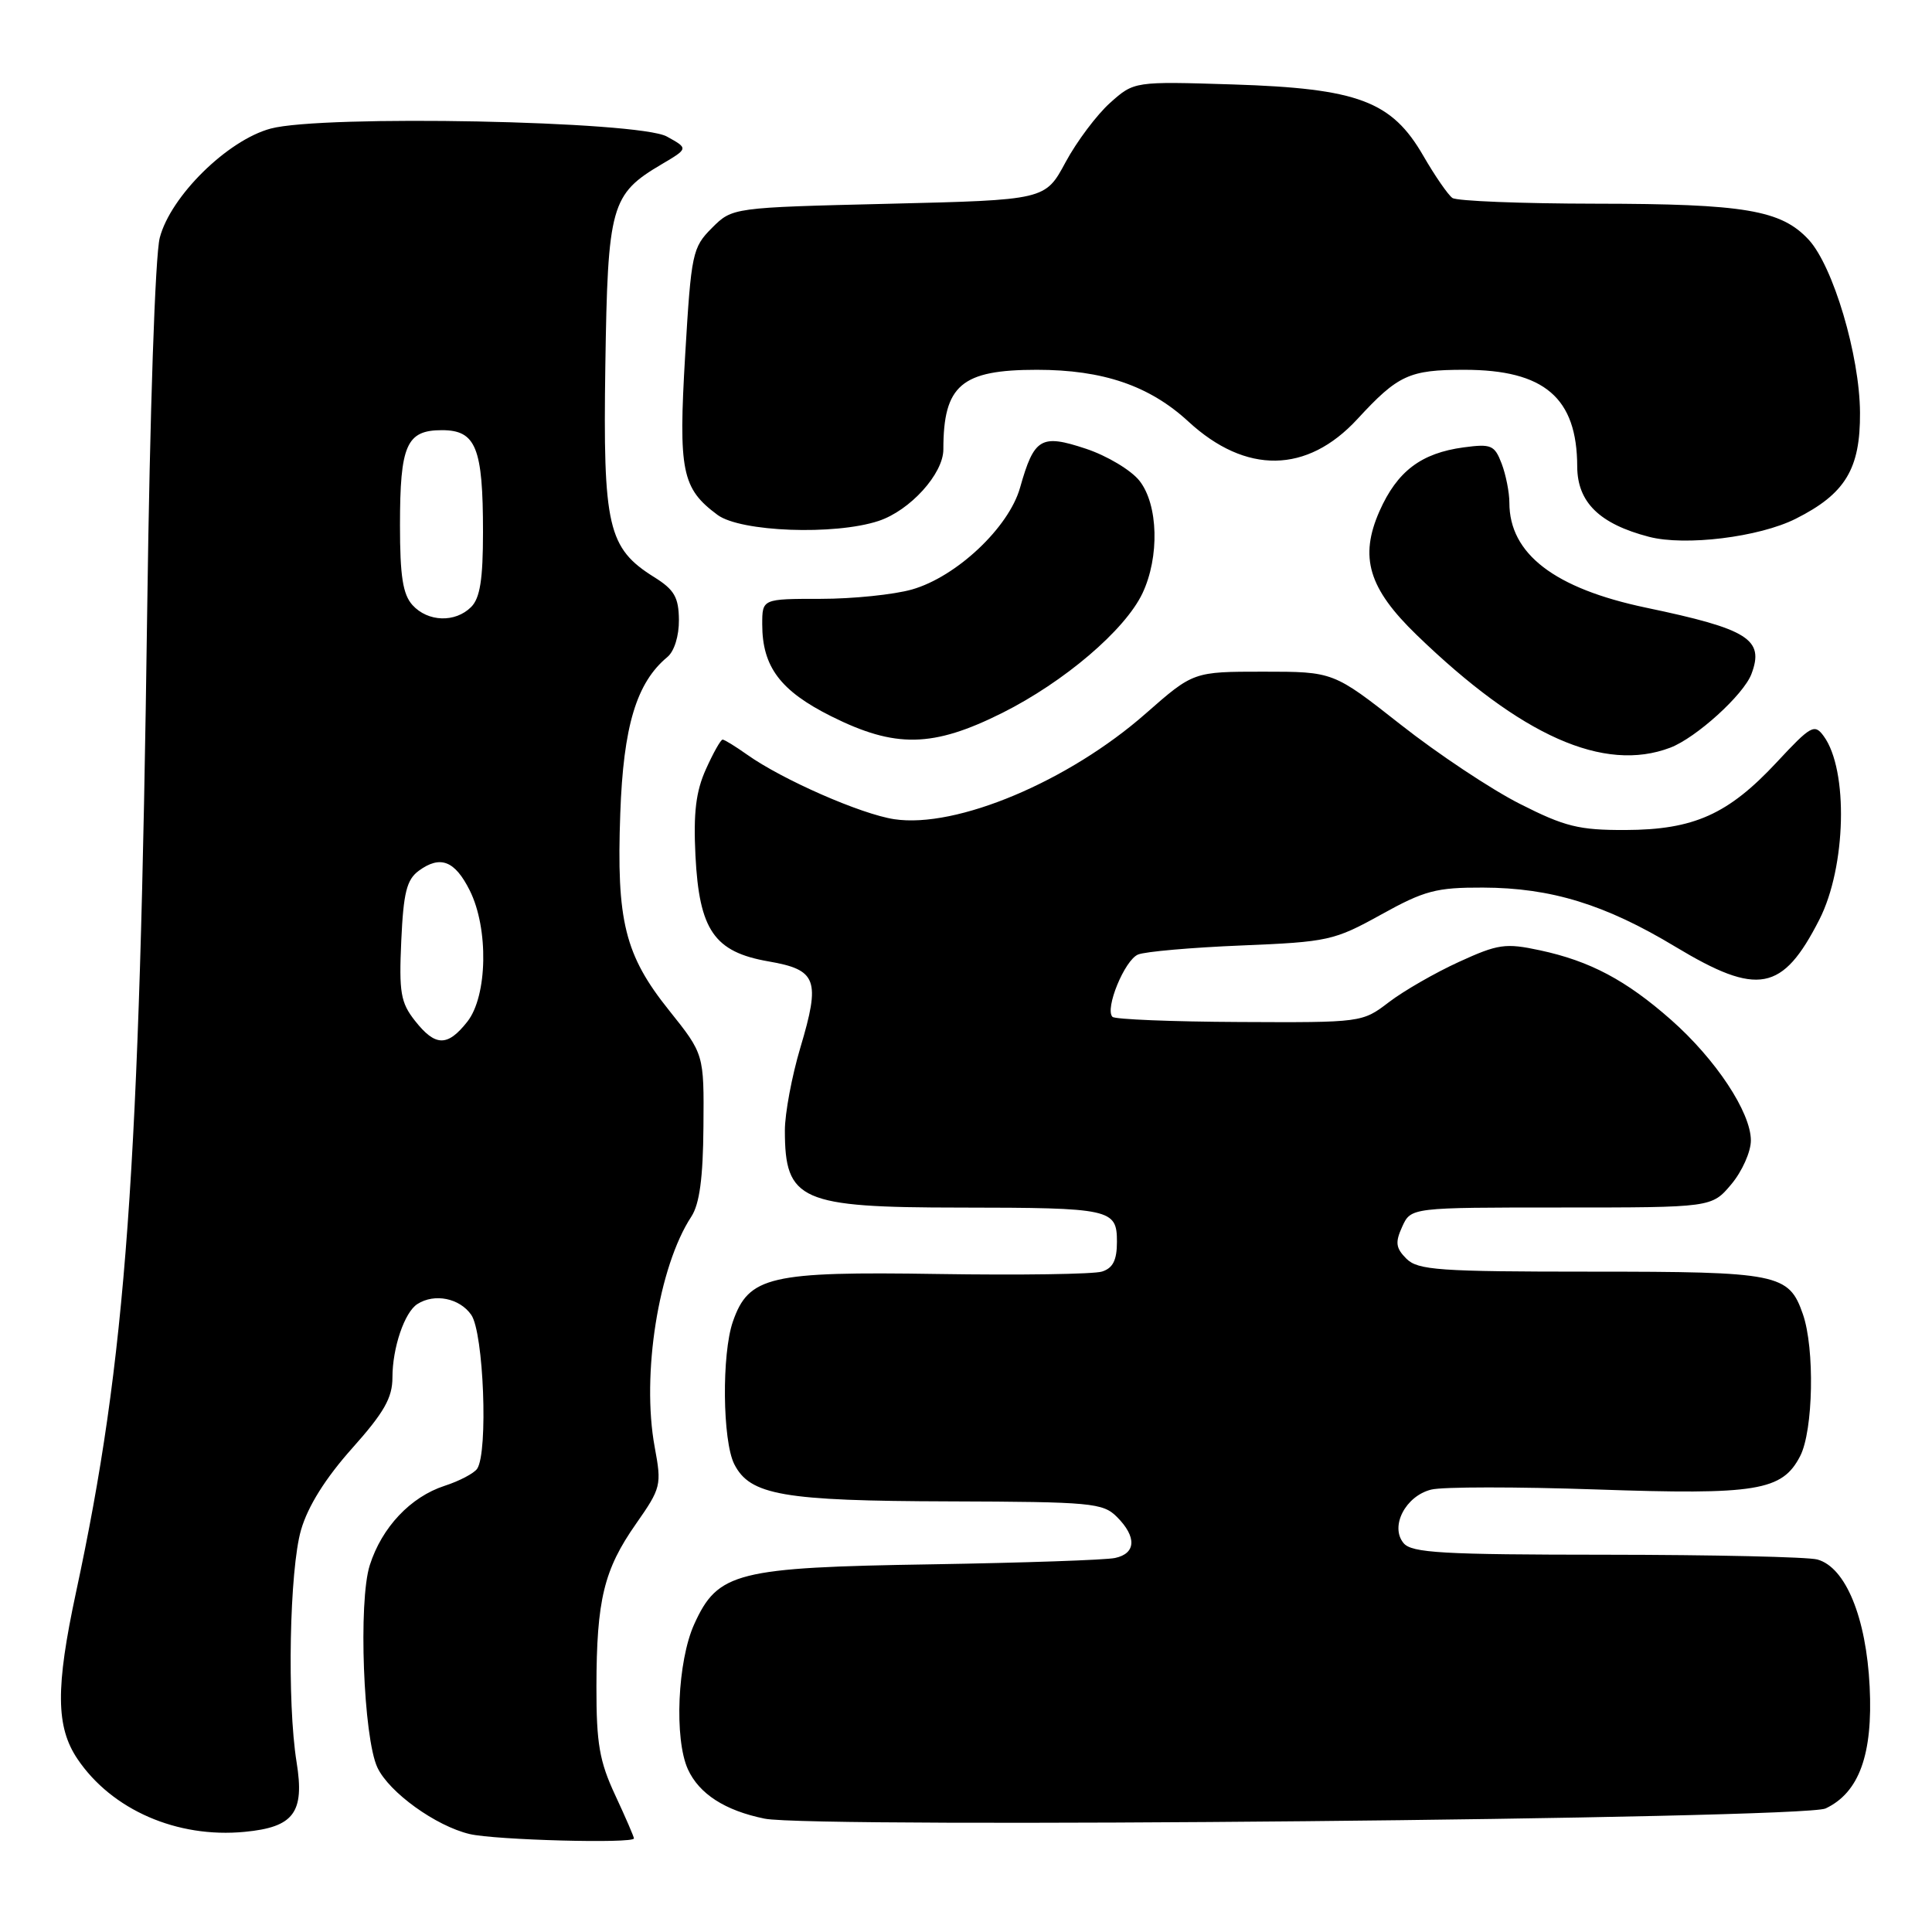 <?xml version="1.0" encoding="UTF-8" standalone="no"?>
<!DOCTYPE svg PUBLIC "-//W3C//DTD SVG 1.1//EN" "http://www.w3.org/Graphics/SVG/1.1/DTD/svg11.dtd" >
<svg xmlns="http://www.w3.org/2000/svg" xmlns:xlink="http://www.w3.org/1999/xlink" version="1.1" viewBox="0 0 256 256">
 <g >
 <path fill="currentColor"
d=" M 84.00 243.60 C 84.00 243.38 82.88 240.79 81.51 237.85 C 79.43 233.39 79.02 231.01 79.03 223.50 C 79.05 211.98 80.02 207.99 84.27 201.92 C 87.60 197.16 87.69 196.80 86.75 191.74 C 84.98 182.15 87.25 167.84 91.61 161.20 C 92.69 159.54 93.16 156.09 93.21 149.27 C 93.29 139.68 93.29 139.68 88.68 133.91 C 82.79 126.56 81.67 122.06 82.19 107.79 C 82.60 96.22 84.33 90.46 88.43 87.06 C 89.35 86.30 89.98 84.25 89.96 82.13 C 89.93 79.15 89.35 78.14 86.71 76.49 C 80.54 72.64 79.89 69.82 80.21 48.45 C 80.53 27.19 80.94 25.74 87.68 21.76 C 91.22 19.67 91.22 19.67 88.36 18.09 C 84.64 16.02 42.73 15.19 35.86 17.04 C 30.14 18.58 22.61 25.99 21.17 31.50 C 20.56 33.81 19.86 54.55 19.51 80.50 C 18.50 155.65 16.73 180.01 10.07 211.00 C 7.36 223.64 7.40 228.82 10.27 233.08 C 14.82 239.82 23.47 243.59 32.41 242.73 C 38.94 242.11 40.38 240.18 39.30 233.50 C 38.02 225.54 38.36 207.99 39.89 202.72 C 40.80 199.58 43.12 195.88 46.64 191.93 C 50.89 187.17 52.00 185.22 52.00 182.53 C 52.00 178.59 53.60 173.87 55.31 172.79 C 57.58 171.34 60.90 172.01 62.44 174.22 C 64.09 176.57 64.70 192.40 63.23 194.61 C 62.83 195.21 60.89 196.24 58.91 196.88 C 54.40 198.35 50.60 202.37 49.00 207.39 C 47.46 212.18 48.15 230.28 50.01 234.21 C 51.56 237.50 57.75 241.96 62.23 243.02 C 65.61 243.82 84.00 244.31 84.00 243.60 Z  M 241.90 239.63 C 246.35 237.53 248.18 232.46 247.74 223.50 C 247.29 214.31 244.54 207.65 240.80 206.64 C 239.53 206.30 226.97 206.02 212.87 206.01 C 191.10 206.00 187.05 205.77 185.98 204.47 C 184.15 202.27 186.23 198.23 189.64 197.38 C 191.12 197.00 200.96 197.00 211.49 197.36 C 232.79 198.10 236.15 197.55 238.53 192.94 C 240.27 189.57 240.48 178.68 238.89 174.13 C 237.03 168.77 235.66 168.50 210.79 168.50 C 190.67 168.50 187.88 168.30 186.36 166.79 C 184.94 165.37 184.85 164.63 185.80 162.54 C 186.96 160.00 186.96 160.00 206.89 160.00 C 226.82 160.00 226.82 160.00 229.41 156.92 C 230.83 155.23 232.00 152.62 232.00 151.12 C 232.00 147.39 227.35 140.36 221.42 135.13 C 215.45 129.87 210.68 127.34 204.05 125.92 C 199.48 124.94 198.51 125.08 193.31 127.46 C 190.16 128.90 185.99 131.30 184.04 132.79 C 180.51 135.49 180.43 135.50 164.26 135.42 C 155.32 135.38 147.74 135.07 147.41 134.74 C 146.36 133.69 149.02 127.21 150.80 126.48 C 151.73 126.09 157.90 125.55 164.50 125.28 C 175.98 124.81 176.78 124.63 183.00 121.19 C 188.75 118.00 190.31 117.59 196.50 117.61 C 205.54 117.64 212.69 119.84 222.00 125.45 C 232.93 132.03 236.19 131.42 241.07 121.86 C 244.63 114.89 244.94 102.03 241.65 97.54 C 240.43 95.87 239.96 96.13 235.42 101.01 C 228.99 107.91 224.44 109.95 215.38 109.98 C 209.22 110.00 207.35 109.54 201.38 106.51 C 197.60 104.60 190.49 99.87 185.59 96.01 C 176.68 89.00 176.68 89.00 167.40 89.00 C 158.13 89.00 158.13 89.00 151.81 94.55 C 141.59 103.54 126.73 109.79 118.50 108.55 C 114.10 107.89 103.64 103.30 98.99 99.99 C 97.45 98.90 95.99 98.00 95.75 98.00 C 95.50 98.00 94.51 99.76 93.54 101.92 C 92.21 104.87 91.87 107.68 92.15 113.36 C 92.65 123.26 94.64 126.14 101.83 127.39 C 108.25 128.50 108.74 129.81 106.05 138.82 C 104.92 142.61 104.00 147.54 104.00 149.78 C 104.00 159.10 106.04 160.00 127.20 160.01 C 147.25 160.03 148.00 160.19 148.00 164.55 C 148.00 166.98 147.47 168.03 146.02 168.49 C 144.93 168.84 135.14 168.98 124.27 168.81 C 102.00 168.46 99.20 169.11 97.11 175.12 C 95.62 179.40 95.73 190.90 97.29 194.00 C 99.37 198.12 103.75 198.88 125.75 198.94 C 144.63 199.00 146.14 199.14 148.00 201.00 C 150.64 203.64 150.54 205.85 147.75 206.44 C 146.51 206.71 135.60 207.08 123.50 207.28 C 97.59 207.69 95.12 208.31 91.99 215.21 C 89.77 220.10 89.32 230.42 91.15 234.44 C 92.64 237.70 96.06 239.91 101.31 240.98 C 107.68 242.29 238.94 241.03 241.90 239.63 Z  M 221.32 99.07 C 224.75 97.76 231.02 92.08 232.07 89.32 C 233.82 84.71 231.68 83.36 218.11 80.52 C 205.97 77.97 200.00 73.39 200.00 66.61 C 200.00 65.25 199.54 62.92 198.98 61.44 C 198.04 58.98 197.60 58.79 193.94 59.28 C 188.30 60.04 185.14 62.44 182.79 67.73 C 180.10 73.83 181.33 77.96 187.72 84.14 C 201.57 97.54 212.53 102.41 221.32 99.07 Z  M 132.80 94.47 C 141.02 90.35 149.07 83.49 151.38 78.62 C 153.66 73.80 153.48 66.88 150.99 63.71 C 149.88 62.30 146.69 60.39 143.89 59.46 C 137.93 57.48 137.03 58.02 135.16 64.63 C 133.67 69.90 126.74 76.43 120.84 78.11 C 118.45 78.79 113.01 79.35 108.75 79.35 C 101.00 79.35 101.00 79.35 101.00 82.73 C 101.00 88.35 103.40 91.54 110.14 94.91 C 118.64 99.16 123.61 99.06 132.80 94.47 Z  M 237.94 68.74 C 244.51 65.44 246.51 62.14 246.46 54.68 C 246.42 47.10 242.90 35.26 239.65 31.75 C 236.01 27.83 231.17 27.01 211.50 26.99 C 201.60 26.98 193.03 26.64 192.45 26.23 C 191.88 25.83 190.14 23.32 188.60 20.65 C 184.41 13.39 179.95 11.72 163.39 11.19 C 150.28 10.78 150.28 10.78 147.08 13.64 C 145.33 15.21 142.67 18.75 141.19 21.50 C 138.50 26.50 138.50 26.50 117.77 27.00 C 97.04 27.50 97.04 27.50 94.33 30.21 C 91.75 32.80 91.59 33.54 90.79 47.03 C 89.88 62.46 90.34 64.72 95.08 68.23 C 98.13 70.48 110.59 70.95 116.41 69.03 C 120.59 67.65 125.00 62.78 125.00 59.55 C 125.00 51.03 127.39 49.00 137.39 49.00 C 146.15 49.00 152.30 51.10 157.46 55.85 C 165.08 62.88 173.20 62.76 179.87 55.52 C 185.25 49.68 186.74 49.00 194.03 49.00 C 204.64 49.00 208.97 52.71 208.99 61.82 C 209.01 66.55 211.93 69.42 218.50 71.13 C 223.30 72.38 233.08 71.18 237.94 68.74 Z  M 54.98 135.25 C 53.09 132.85 52.86 131.50 53.17 124.66 C 53.46 118.27 53.89 116.56 55.49 115.38 C 58.35 113.29 60.27 114.04 62.25 118.00 C 64.76 123.03 64.60 131.97 61.93 135.37 C 59.29 138.72 57.69 138.69 54.98 135.25 Z  M 54.65 80.17 C 53.38 78.76 53.00 76.33 53.00 69.61 C 53.00 58.95 53.86 57.00 58.56 57.00 C 63.07 57.00 64.00 59.31 64.00 70.49 C 64.00 76.76 63.61 79.25 62.43 80.43 C 60.32 82.54 56.69 82.42 54.65 80.17 Z "/>
</g>
</svg>
